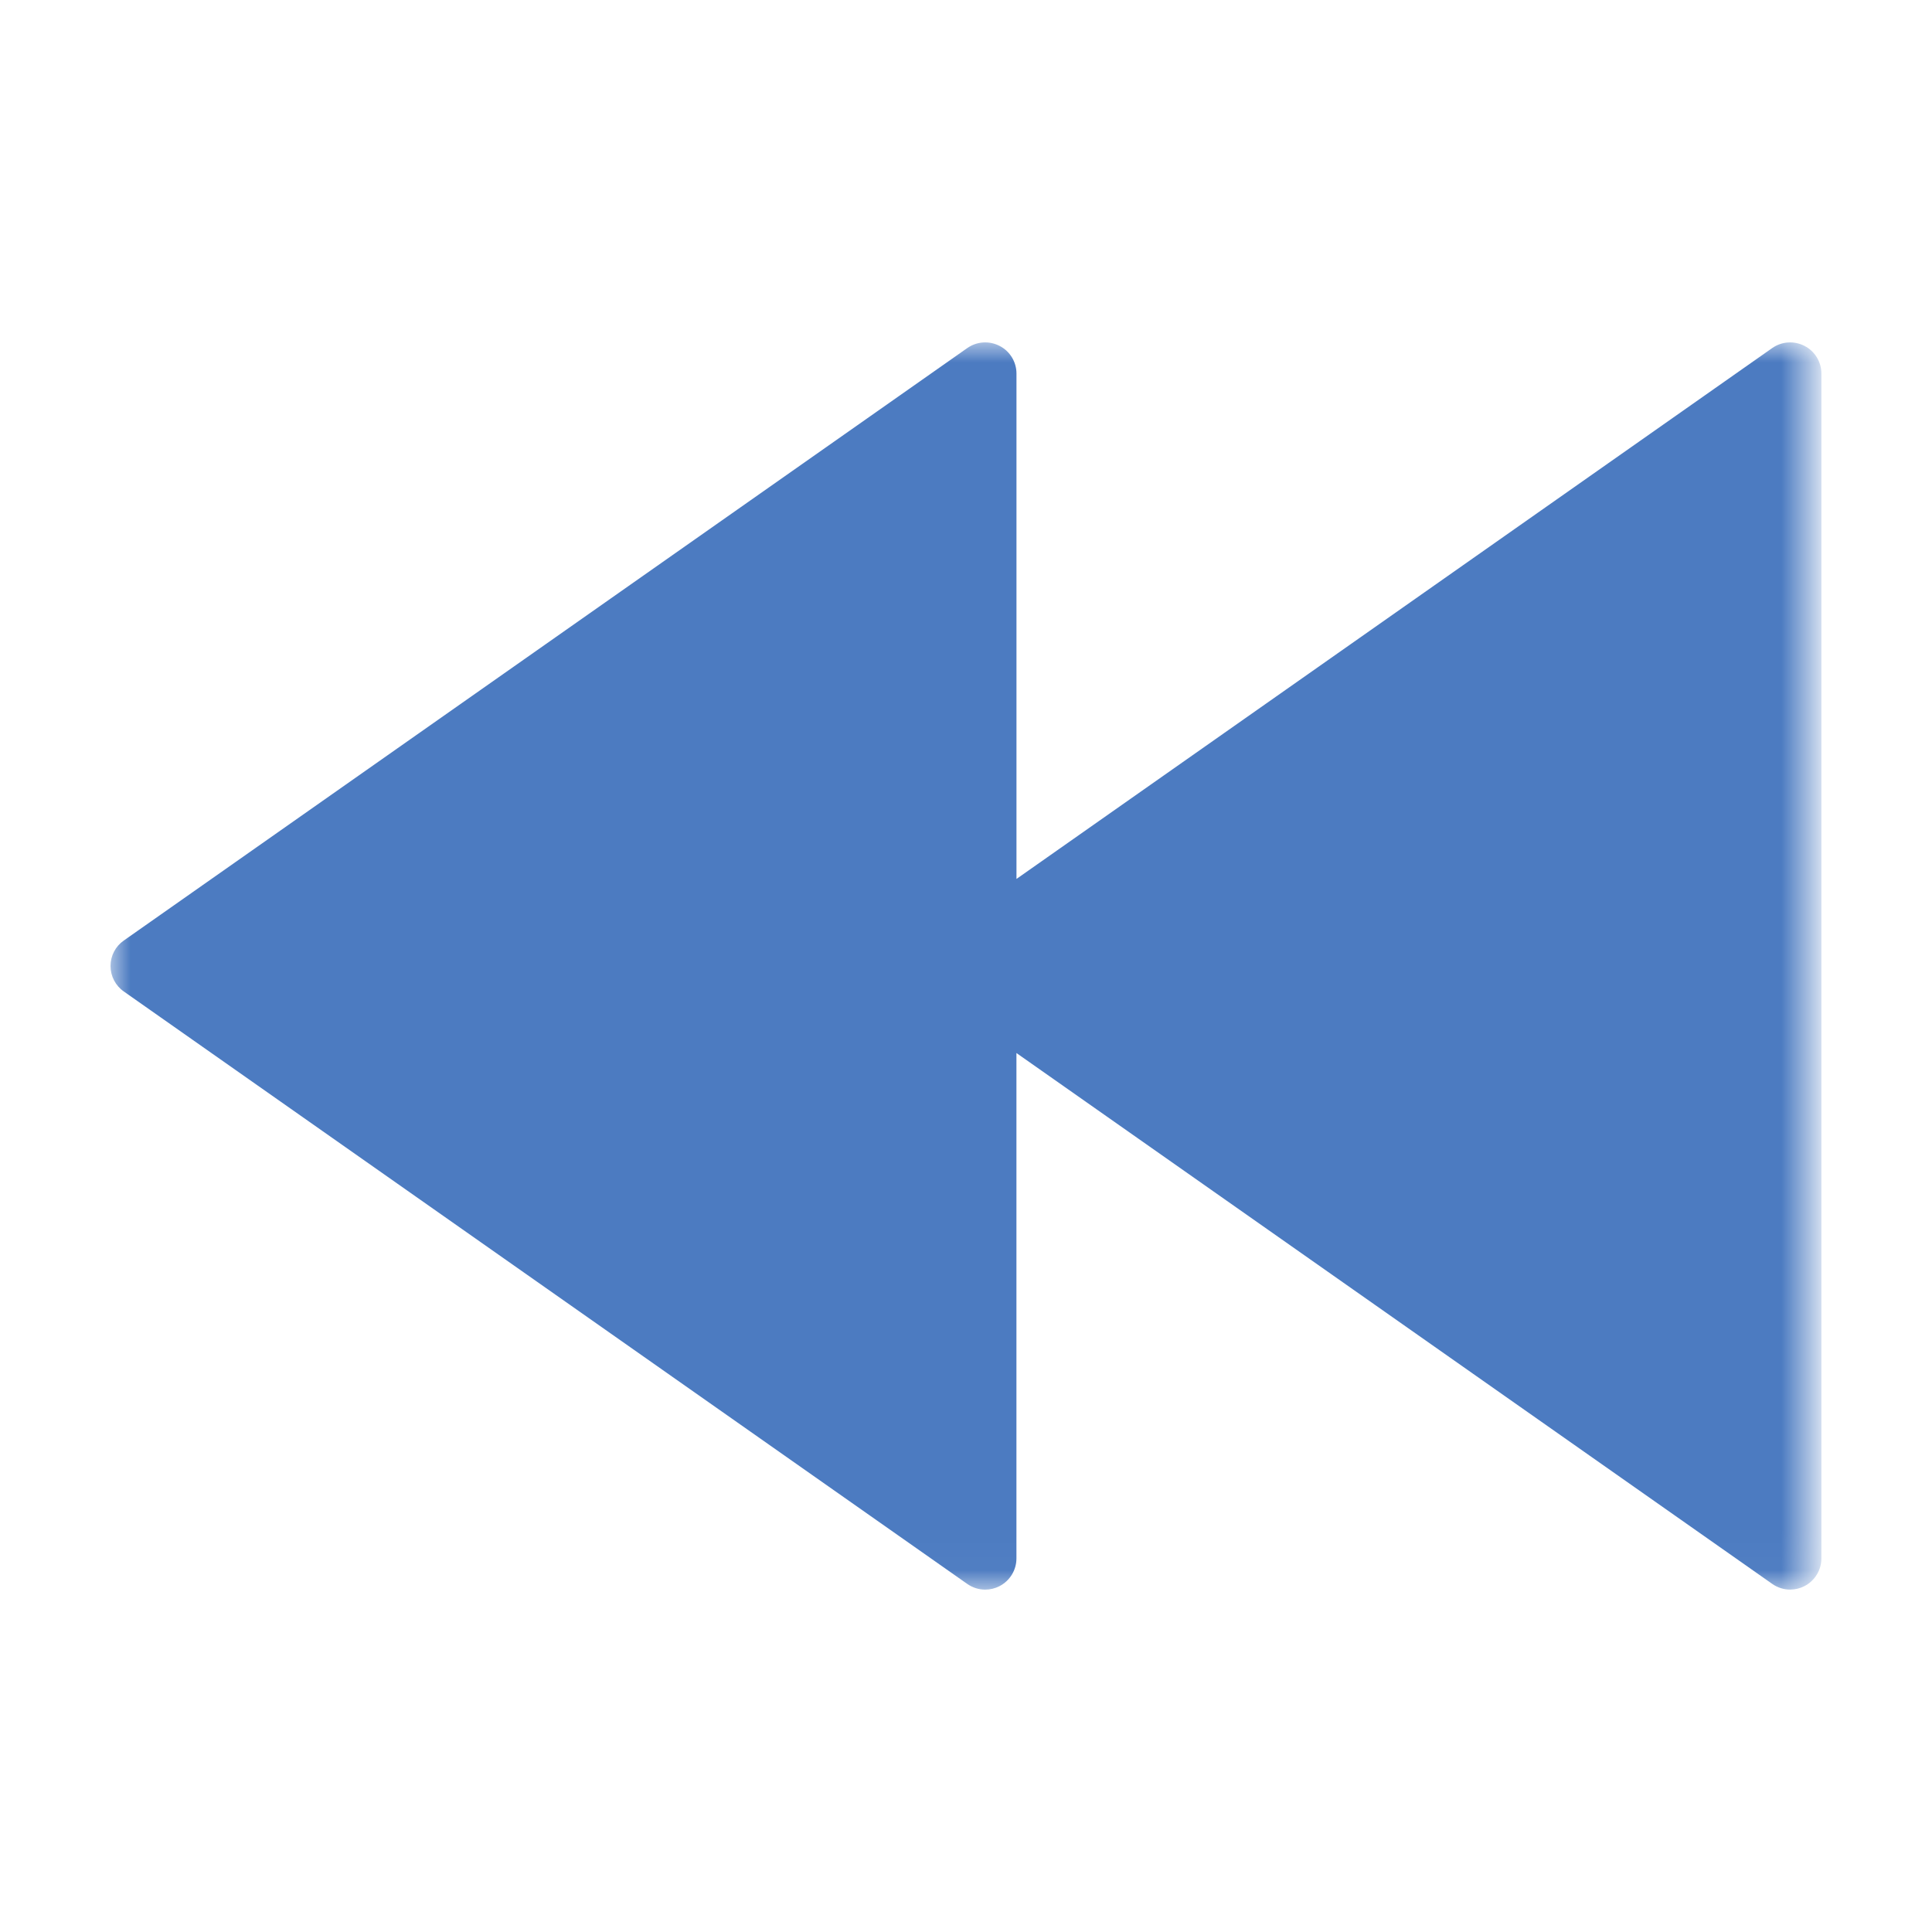 <?xml version="1.0" encoding="utf-8"?>
<!-- Generator: Adobe Illustrator 16.0.0, SVG Export Plug-In . SVG Version: 6.00 Build 0)  -->
<!DOCTYPE svg PUBLIC "-//W3C//DTD SVG 1.1//EN" "http://www.w3.org/Graphics/SVG/1.1/DTD/svg11.dtd">
<svg version="1.1" id="Layer_1" xmlns="http://www.w3.org/2000/svg" xmlns:xlink="http://www.w3.org/1999/xlink" x="0px" y="0px"
	 width="48px" height="48px" viewBox="0 0 48 48" enable-background="new 0 0 48 48" xml:space="preserve">
<title>re-wind</title>
<desc>Created with Sketch.</desc>
<g id="Page-1">
	<g id="Artboard" transform="translate(-622, -349)">
		<g id="re-wind" transform="translate(620, 340)">
			<g id="Mask">
			</g>
			<defs>
				<filter id="Adobe_OpacityMaskFilter" filterUnits="userSpaceOnUse" x="4.746" y="17.507" width="42.508" height="30.986">
					<feColorMatrix  type="matrix" values="1 0 0 0 0  0 1 0 0 0  0 0 1 0 0  0 0 0 1 0"/>
				</filter>
			</defs>
			<mask maskUnits="userSpaceOnUse" x="4.746" y="17.507" width="42.508" height="30.986" id="mask-2">
				<g filter="url(#Adobe_OpacityMaskFilter)">
					<rect id="path-1" x="2.746" y="8.507" fill="#FFFFFF" width="48" height="48"/>
				</g>
			</mask>
			<path id="Combined-Shape" mask="url(#mask-2)" fill="#4C7BC1" d="M27.254,30.837V18.281c0-0.289-0.162-0.555-0.419-0.687
				c-0.259-0.133-0.566-0.113-0.804,0.054L5.076,32.367c-0.208,0.144-0.33,0.381-0.33,0.633c0,0.251,0.123,0.489,0.33,0.633
				l20.955,14.719c0.133,0.094,0.29,0.142,0.446,0.142c0.122,0,0.244-0.029,0.357-0.087c0.257-0.134,0.419-0.399,0.419-0.688V35.162
				l18.777,13.189c0.133,0.094,0.289,0.142,0.446,0.142c0.122,0,0.244-0.029,0.357-0.087c0.257-0.134,0.419-0.399,0.419-0.688
				V18.281c0-0.289-0.162-0.555-0.419-0.687c-0.259-0.133-0.566-0.113-0.804,0.054L27.254,30.837L27.254,30.837z"/>
		</g>
	</g>
</g>
</svg>
